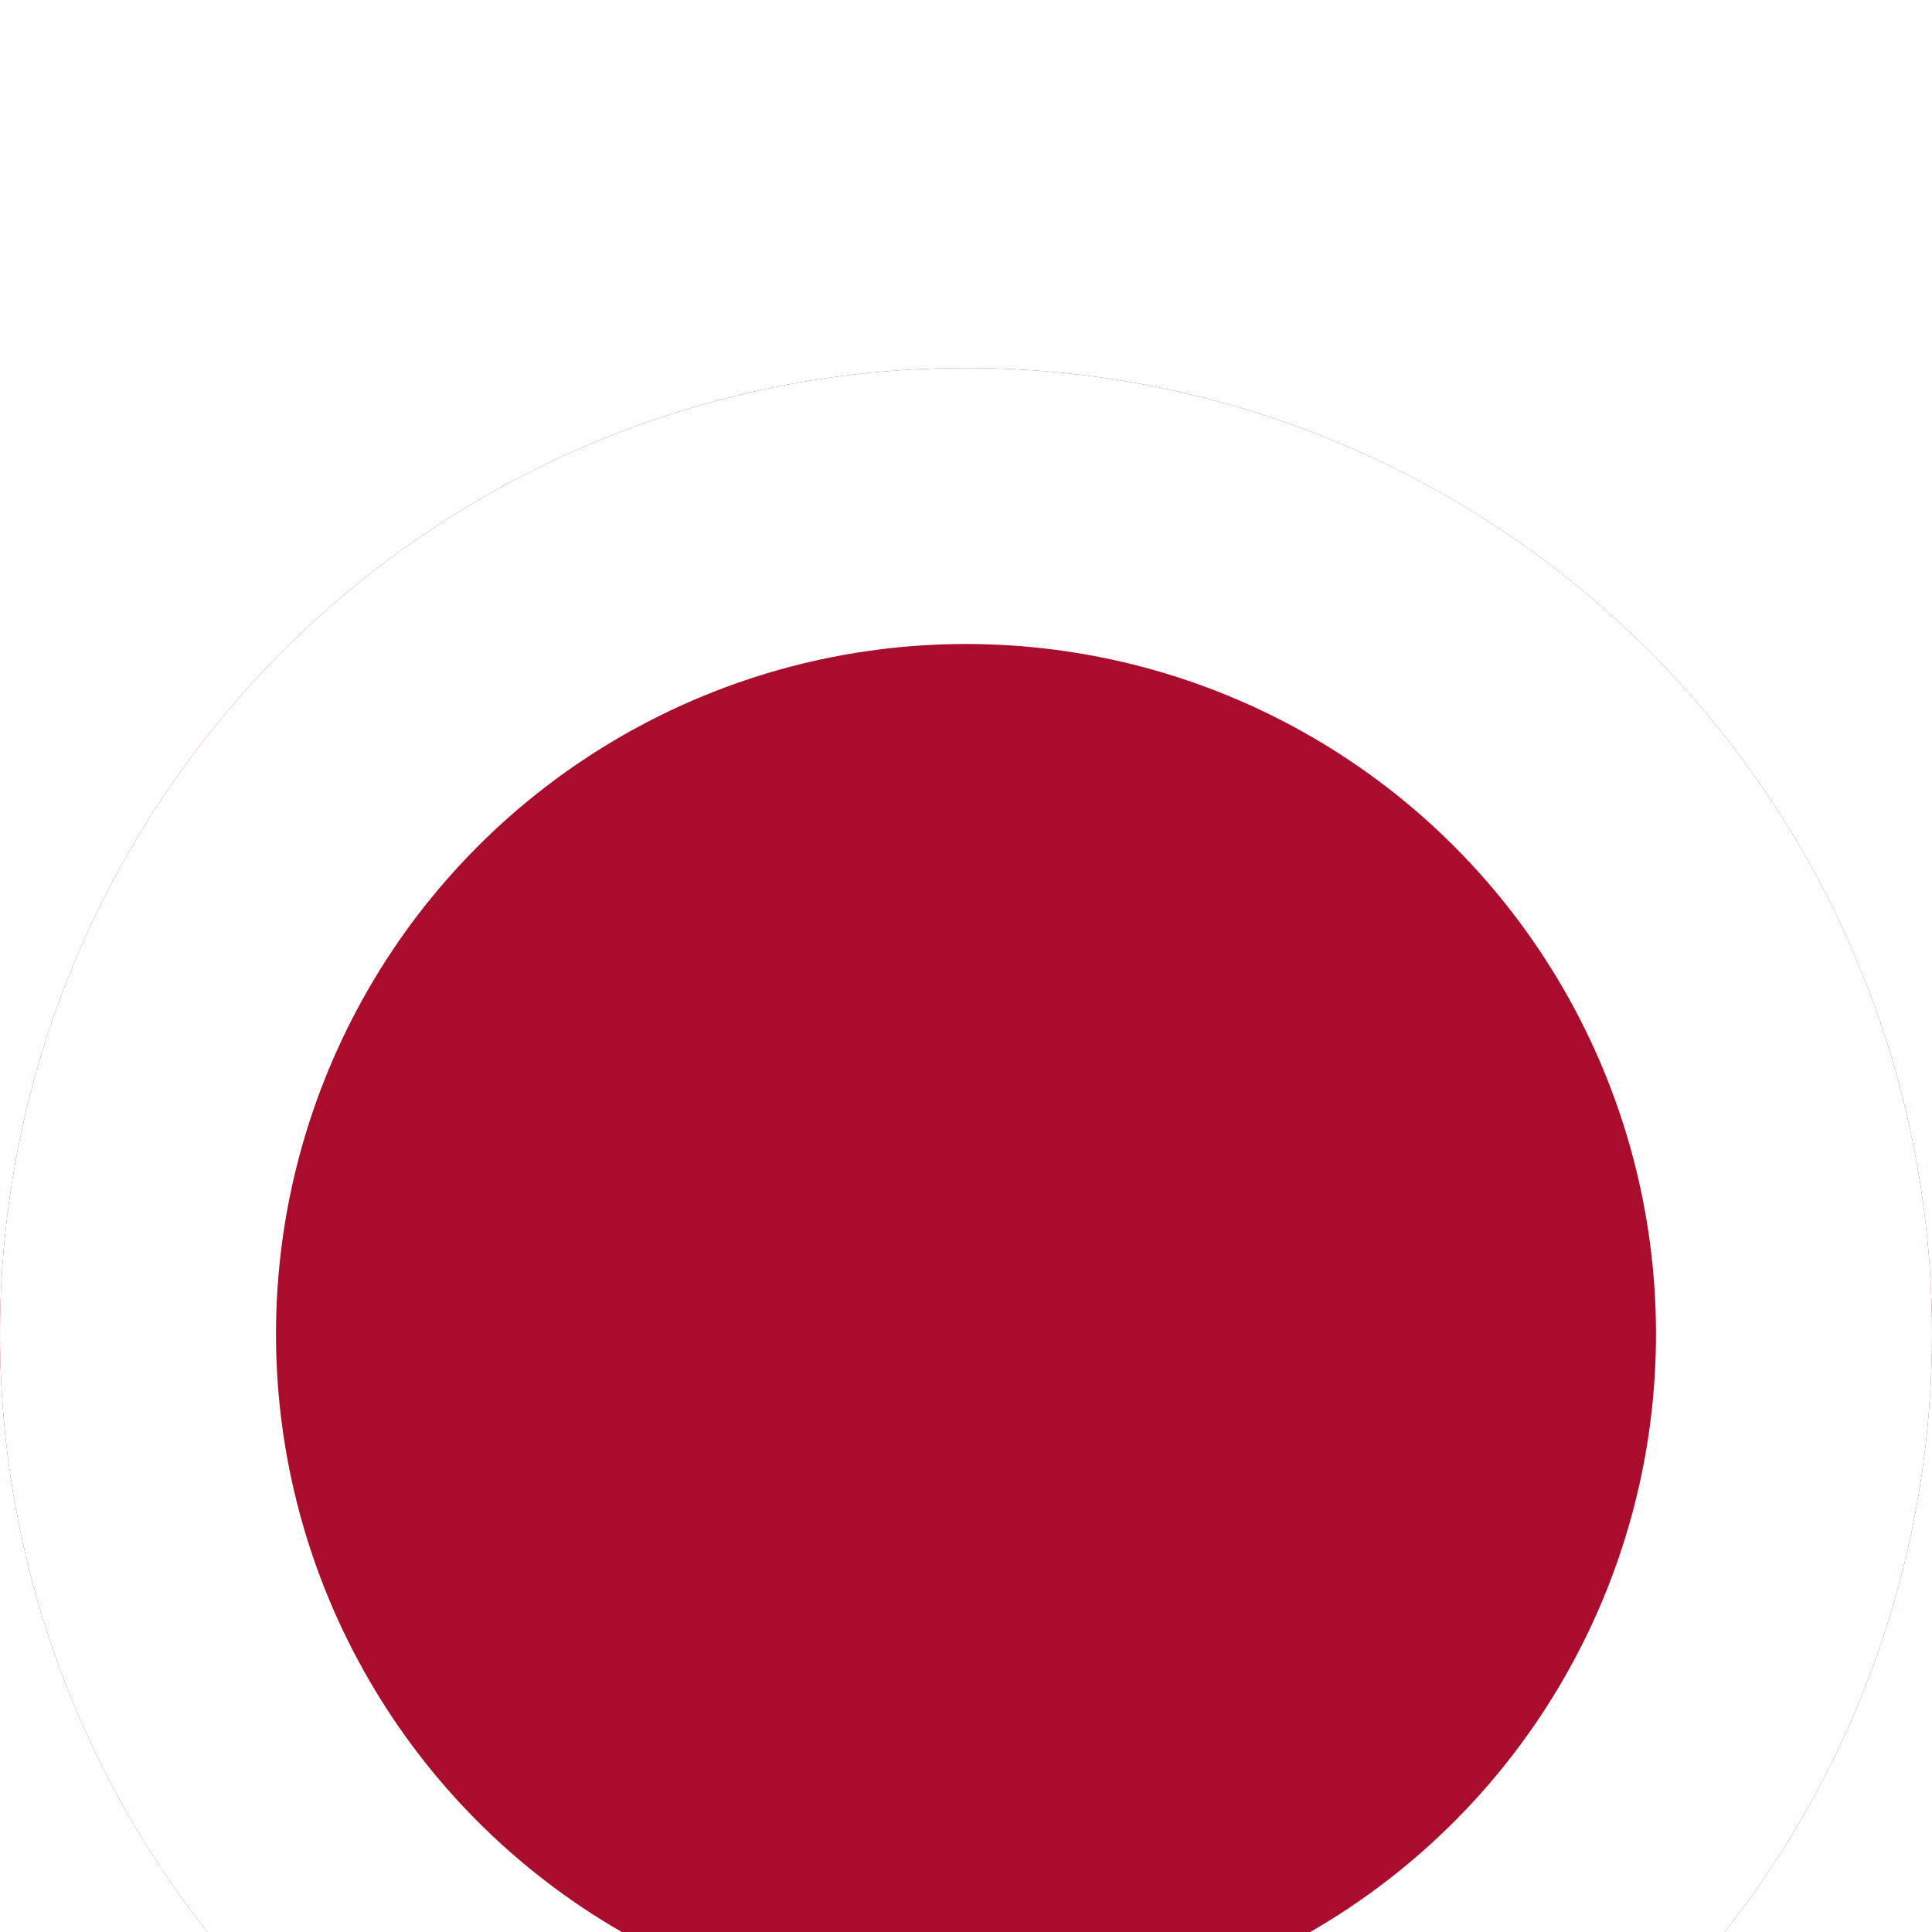 <svg xmlns="http://www.w3.org/2000/svg" fill="none" viewBox="4 0 21 21">
<g filter="url(#filter0_d_308_3485)">
<circle cx="14.5" cy="10.5" r="10.5" fill="#A90D2B" style="--darkreader-inline-fill:#742041;"/>
<circle cx="14.5" cy="10.5" r="9" stroke="white" stroke-width="3" style="--darkreader-inline-stroke:#e7e6e4;"/>
</g>
<defs>
<filter id="filter0_d_308_3485" x="0" y="0" width="29" height="29" filterUnits="userSpaceOnUse" color-interpolation-filters="sRGB">
<feFlood flood-opacity="0" result="BackgroundImageFix"/>
<feColorMatrix in="SourceAlpha" type="matrix" values="0 0 0 0 0 0 0 0 0 0 0 0 0 0 0 0 0 0 127 0" result="hardAlpha"/>
<feOffset dy="4"/>
<feGaussianBlur stdDeviation="2"/>
<feColorMatrix type="matrix" values="0 0 0 0 0 0 0 0 0 0 0 0 0 0 0 0 0 0 0.05 0"/>
<feBlend mode="normal" in2="BackgroundImageFix" result="effect1_dropShadow_308_3485"/>
<feBlend mode="normal" in="SourceGraphic" in2="effect1_dropShadow_308_3485" result="shape"/>
</filter>
</defs>
</svg>